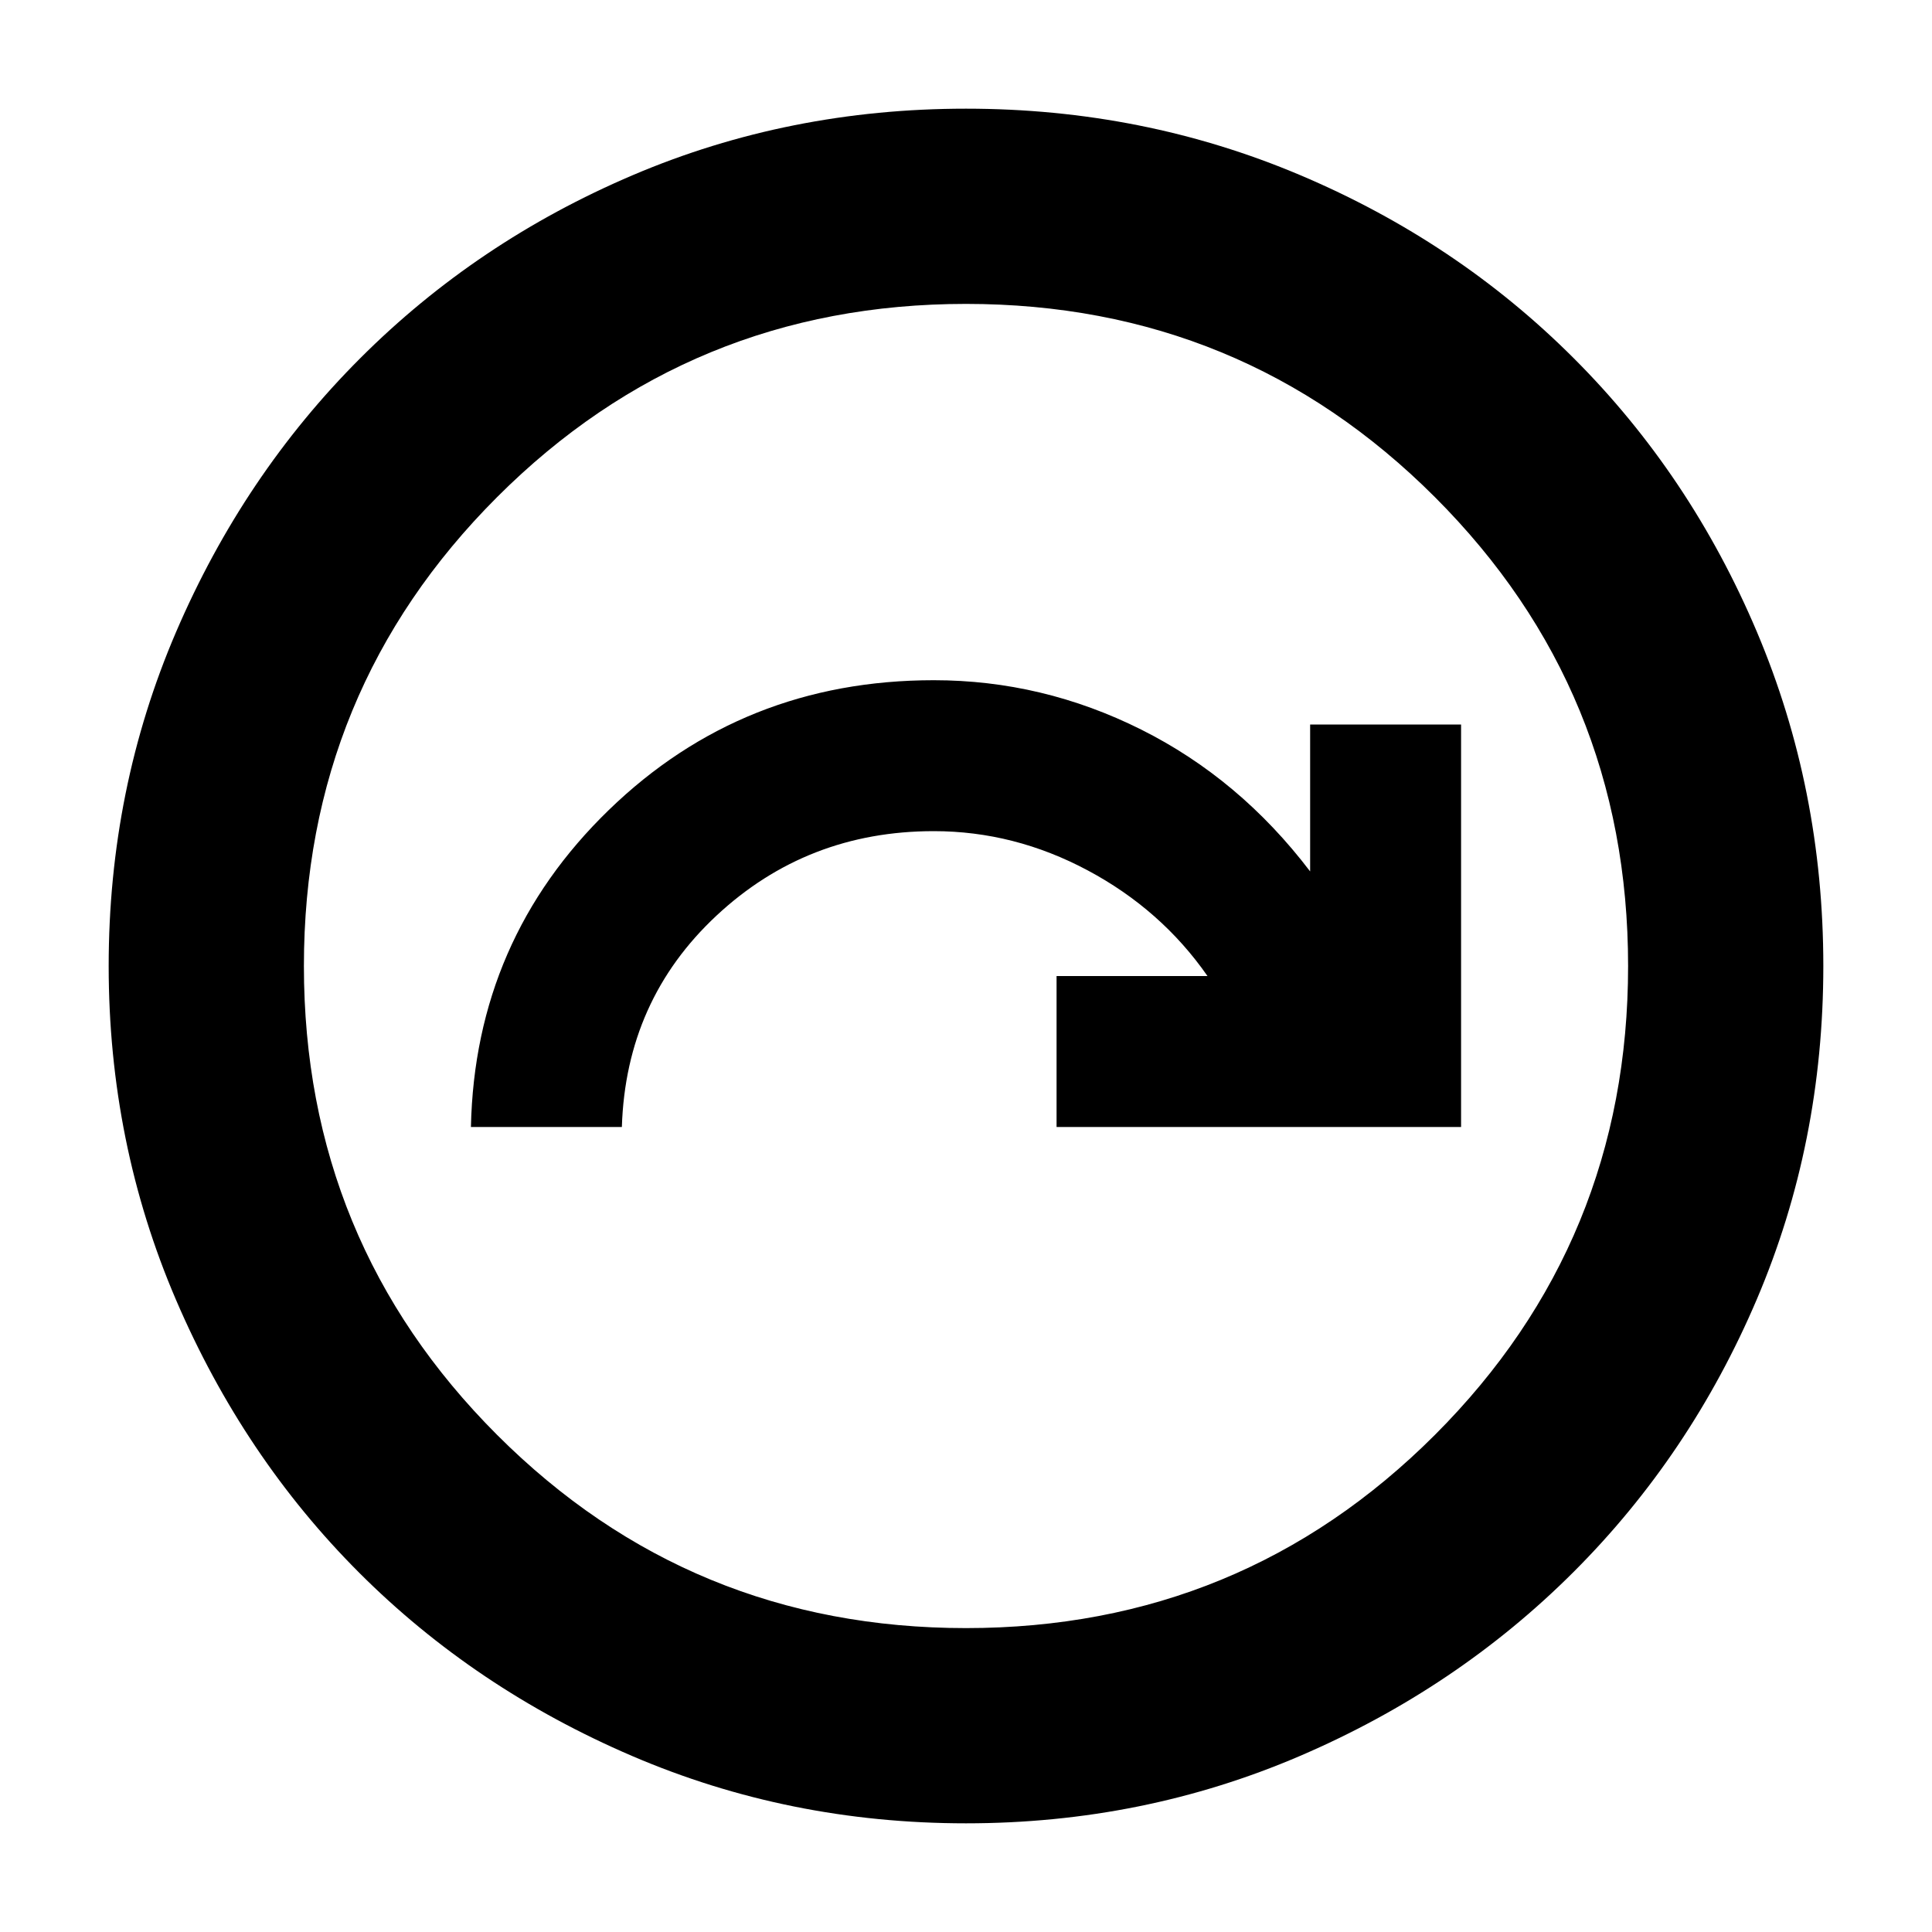 <svg xmlns="http://www.w3.org/2000/svg" height="40" width="40"><path d="M9.75 23.333h3.125q.083-2.625 1.958-4.375t4.5-1.75q1.667 0 3.188.813 1.521.812 2.479 2.187h-3.125v3.125h8.375V15h-3.125v3.042q-1.458-1.917-3.5-2.938-2.042-1.021-4.292-1.021-3.958 0-6.729 2.688-2.771 2.687-2.854 6.562ZM20 37.75q-3.667 0-6.917-1.396t-5.646-3.792q-2.395-2.395-3.791-5.645Q2.25 23.667 2.25 20t1.396-6.917q1.396-3.25 3.812-5.666Q9.875 5 13.104 3.625T20 2.25q3.667 0 6.917 1.375t5.666 3.792Q35 9.833 36.375 13.083 37.75 16.333 37.75 20t-1.375 6.896Q35 30.125 32.583 32.542q-2.416 2.416-5.666 3.812Q23.667 37.75 20 37.75Zm0-4.042q5.708 0 9.708-4t4-9.708q0-5.708-4-9.708t-9.708-4q-5.708 0-9.708 4t-4 9.708q0 5.708 4 9.708t9.708 4ZM20 20Z"/></svg>